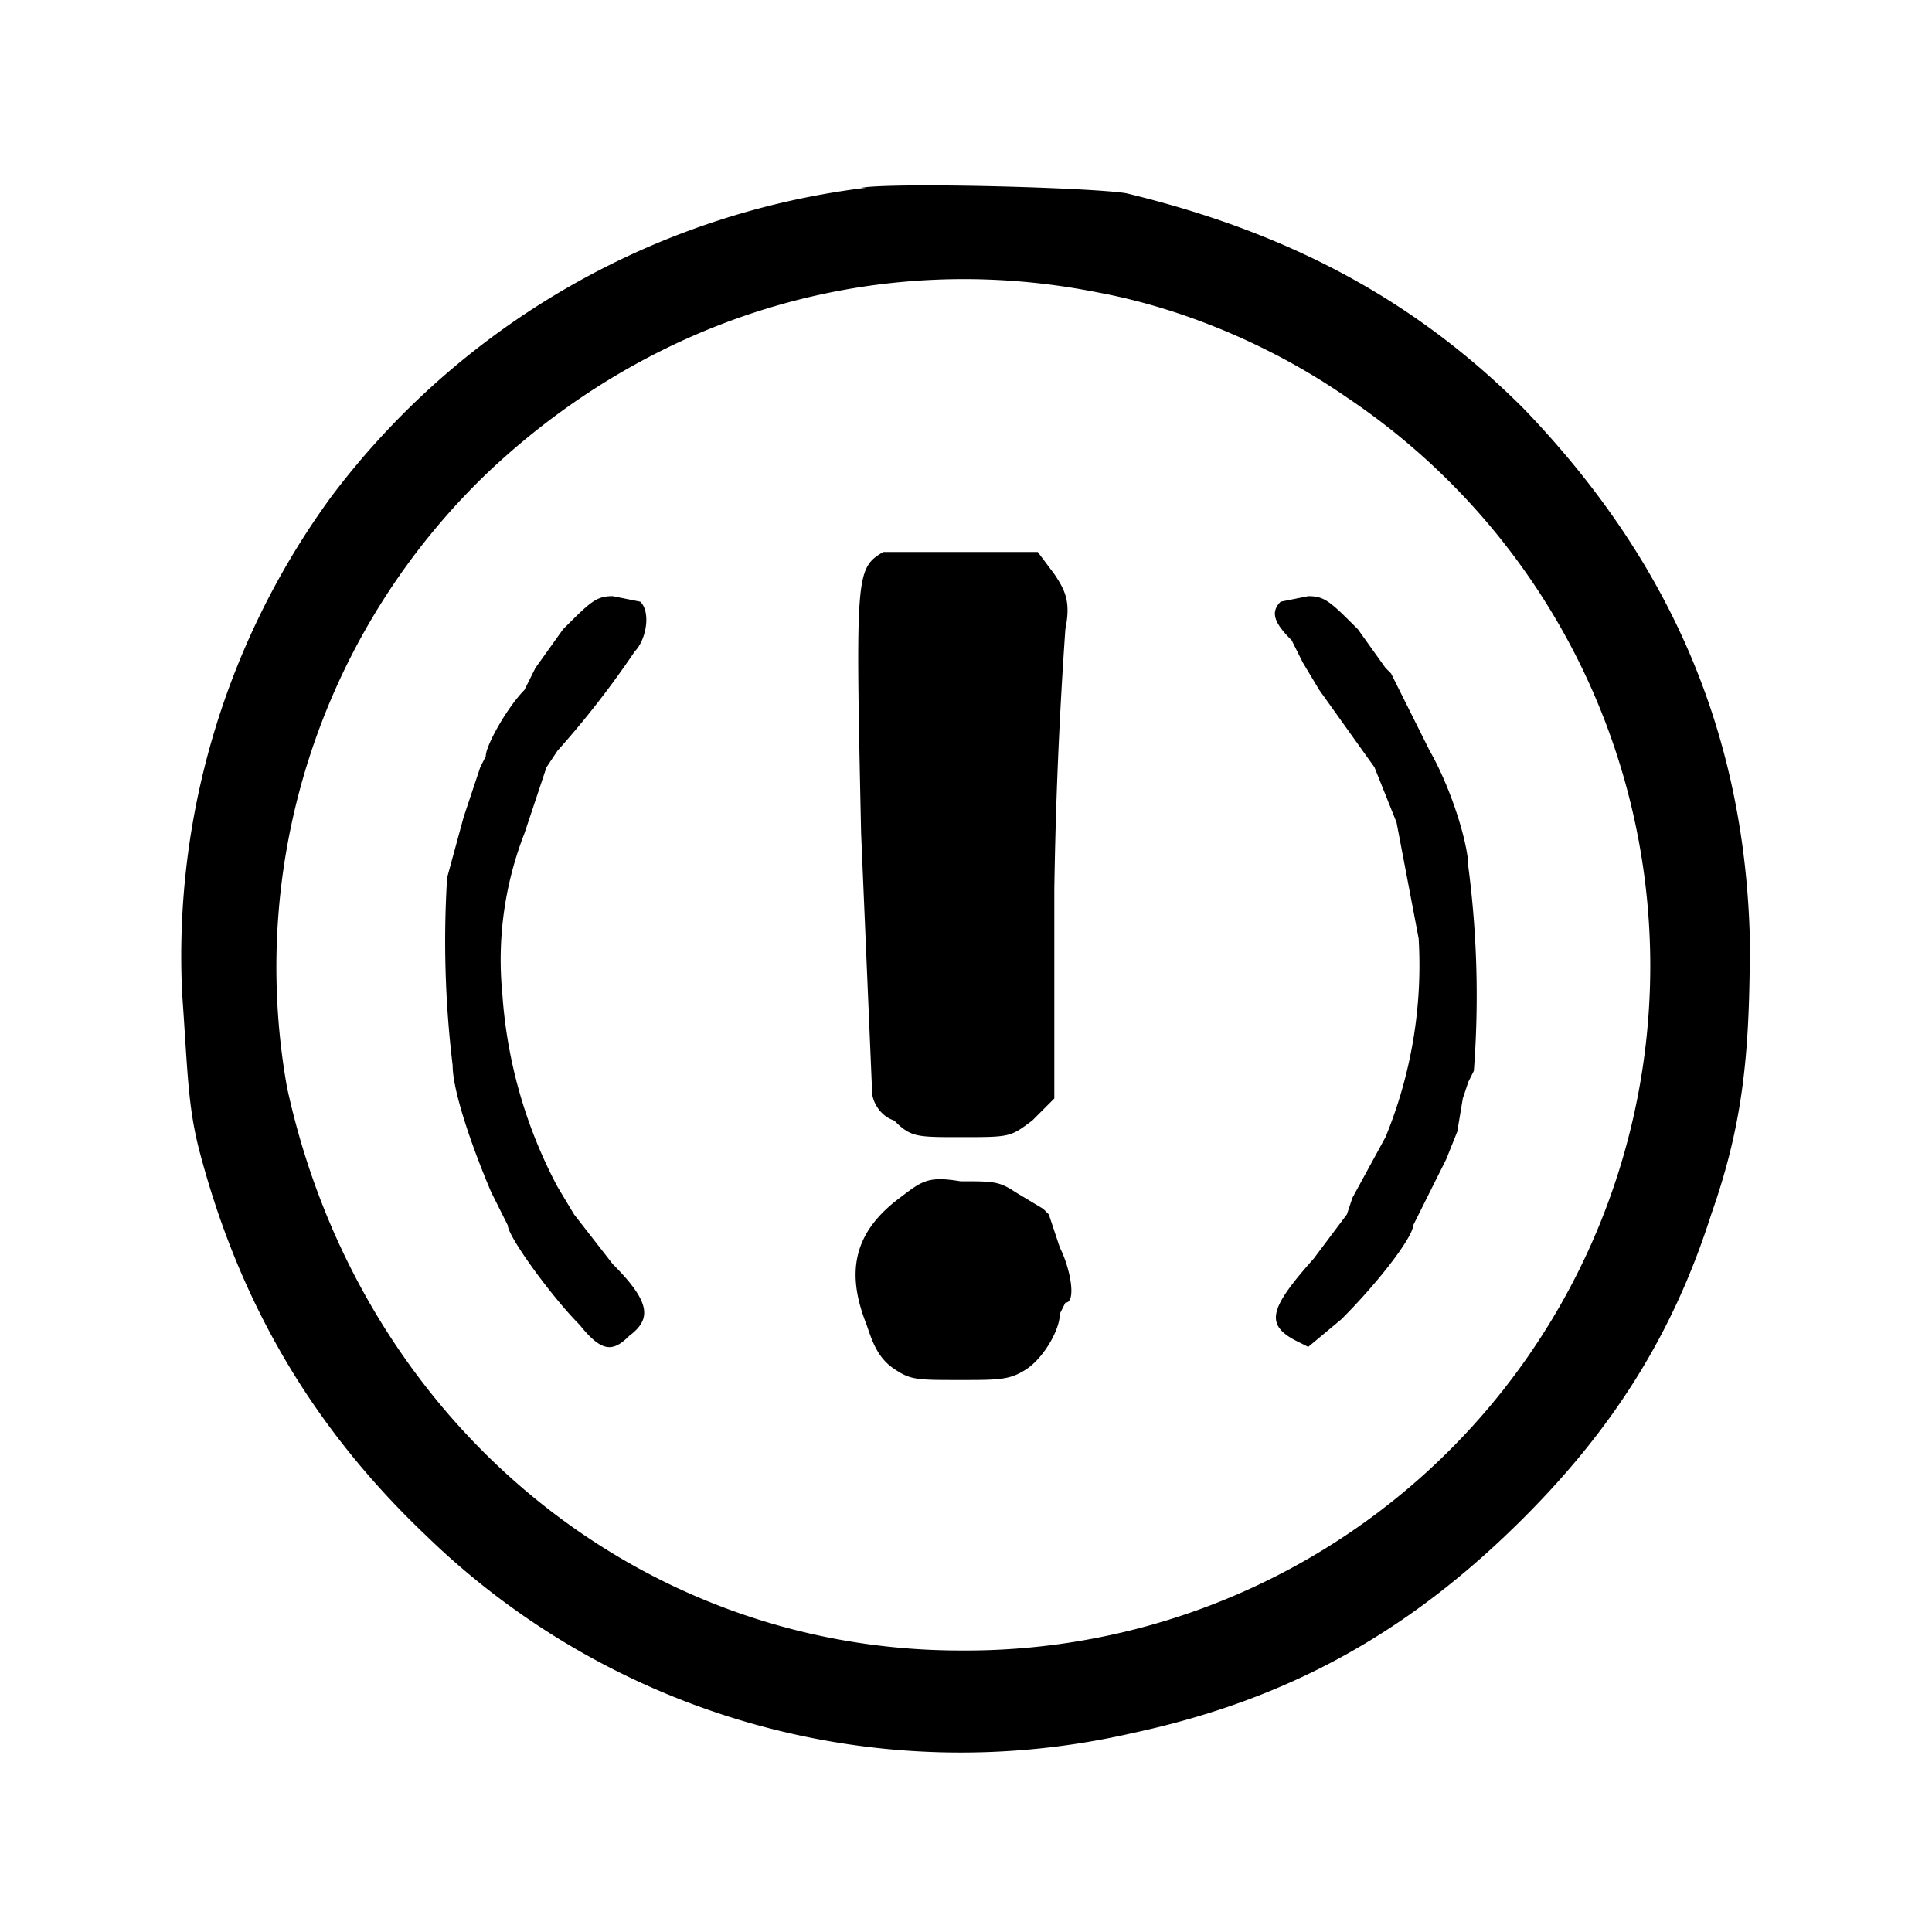 <svg xmlns="http://www.w3.org/2000/svg" version="1.0" viewBox="0 0 350 350">
    <path
        d="M157 34a143 143 0 0 0-97 56 141 141 0 0 0-27 90c1 14 1 20 3 28 7 27 20 50 41 70a139 139 0 0 0 128 36c28-6 50-18 71-39 16-16 27-33 34-55 6-17 7-30 7-50-1-38-15-69-41-96-20-20-43-32-72-39-6-1-41-2-48-1zm42 19c16 3 32 10 45 19a124 124 0 0 1-70 227c-59 0-109-42-122-102A124 124 0 0 1 89 85c30-28 70-40 110-32z" />
    <path
        d="M160 100c-5 3-5 4-4 51l2 47c0 1 1 4 4 5 3 3 4 3 12 3 9 0 9 0 13-3l4-4v-38a860 860 0 0 1 2-47c1-5 0-7-2-10l-3-4h-28zm-58 14-5 7-2 4c-3 3-7 10-7 12l-1 2-3 9-3 11a187 187 0 0 0 1 34c0 5 4 16 7 23l3 6c0 2 8 13 13 18 4 5 6 5 9 2 4-3 4-6-3-13l-7-9-3-5a87 87 0 0 1-10-35 63 63 0 0 1 4-29l2-6 2-6 2-3a167 167 0 0 0 14-18c2-2 3-7 1-9l-5-1c-3 0-4 1-9 6zm130-5c-2 2-1 4 2 7l2 4 3 5 10 14 4 10 4 21a82 82 0 0 1-6 36l-6 11-1 3-6 8c-8 9-9 12-3 15l2 1 6-5c7-7 13-15 13-17l3-6 3-6 2-5 1-6 1-3 1-2a180 180 0 0 0-1-37c0-4-3-14-7-21l-7-14-1-1-5-7c-5-5-6-6-9-6l-5 1zm-69 108c-8 6-10 13-6 23 1 3 2 6 5 8s4 2 12 2c7 0 9 0 12-2s6-7 6-10l1-2c2 0 1-6-1-10l-2-6-1-1-5-3c-3-2-4-2-10-2-6-1-7 0-11 3z" />
</svg>